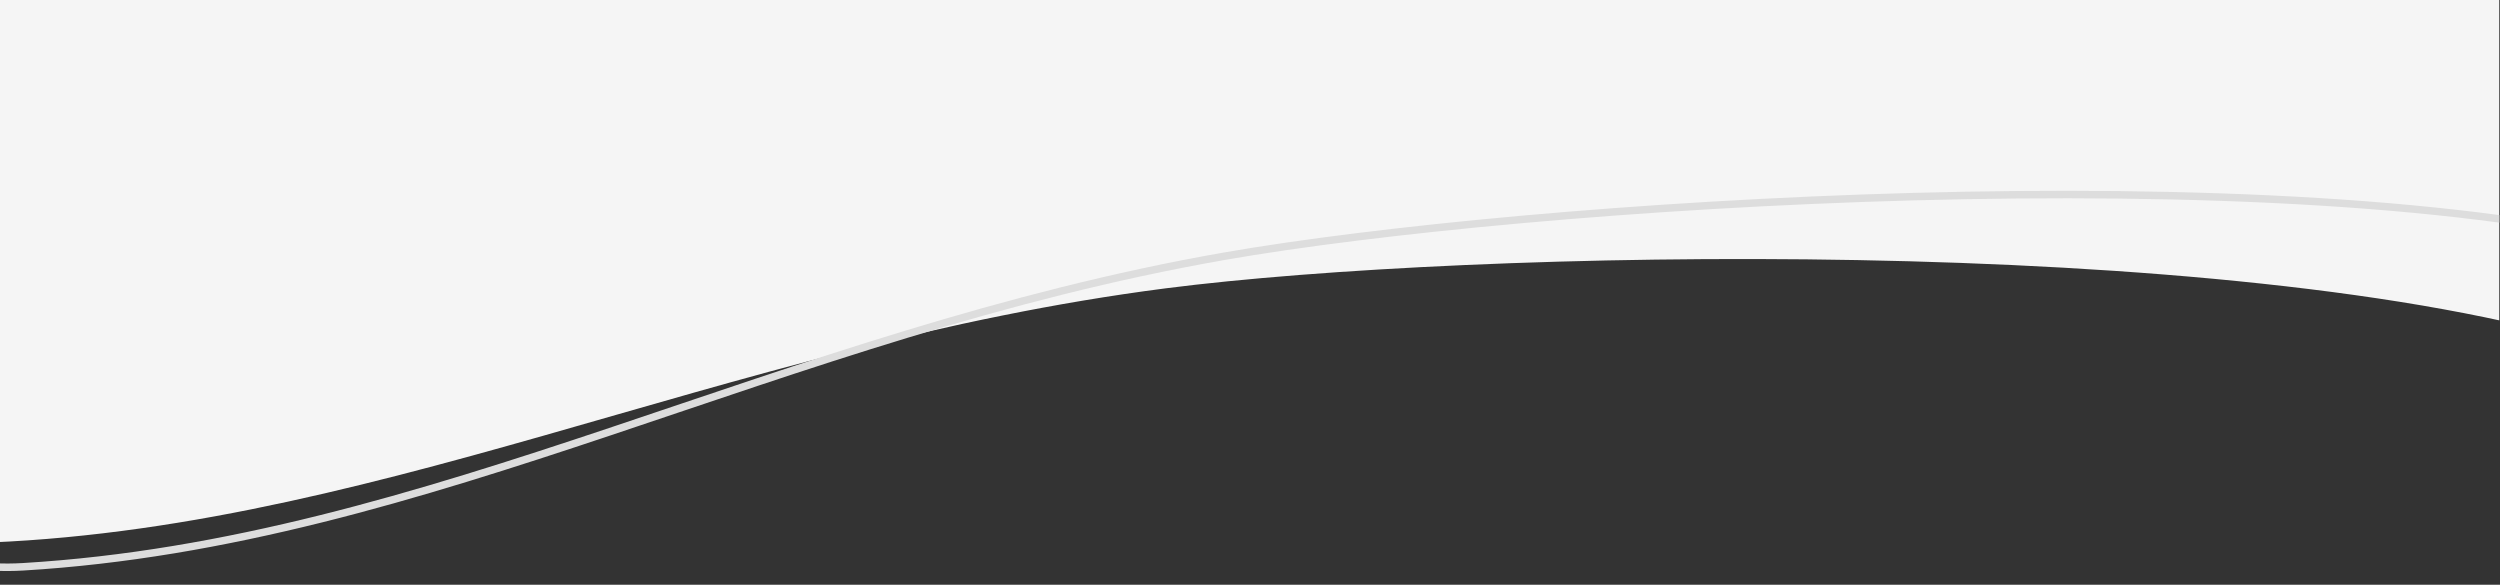 <svg width="667" height="156" viewBox="0 0 667 156" fill="none" xmlns="http://www.w3.org/2000/svg">
<rect x="0" y="0" width="667" height="156" fill="#333333" stroke="none"/>
<g clip-path="url(#clip0_539_312)">
<path d="M311.06 76.92C391.73 66.55 595.29 62.11 693.06 92.24L693.06 -84.98L9.29 -84.98C-31.03 -2.08 -100.2 146.24 -12.84 145.02C96.29 143.48 191.8 92.28 311.06 76.92Z" fill="#F5F5F5"/>
<path d="M326.54 68.38C406.64 54.38 609.76 40.62 708.75 66.3L700.66 -111L17.75 -79.83C-18.74 4.92 -81 156.43 6.15 151.22C115.08 144.71 208.17 89.14 326.54 68.38Z" stroke="#DDDDDD" stroke-width="2"/>
</g>
<defs>
<clipPath id="clip0_539_312">
<rect width="666.8" height="155.92" fill="white" transform="translate(666.8 155.92) rotate(180)"/>
</clipPath>
</defs>
</svg>
